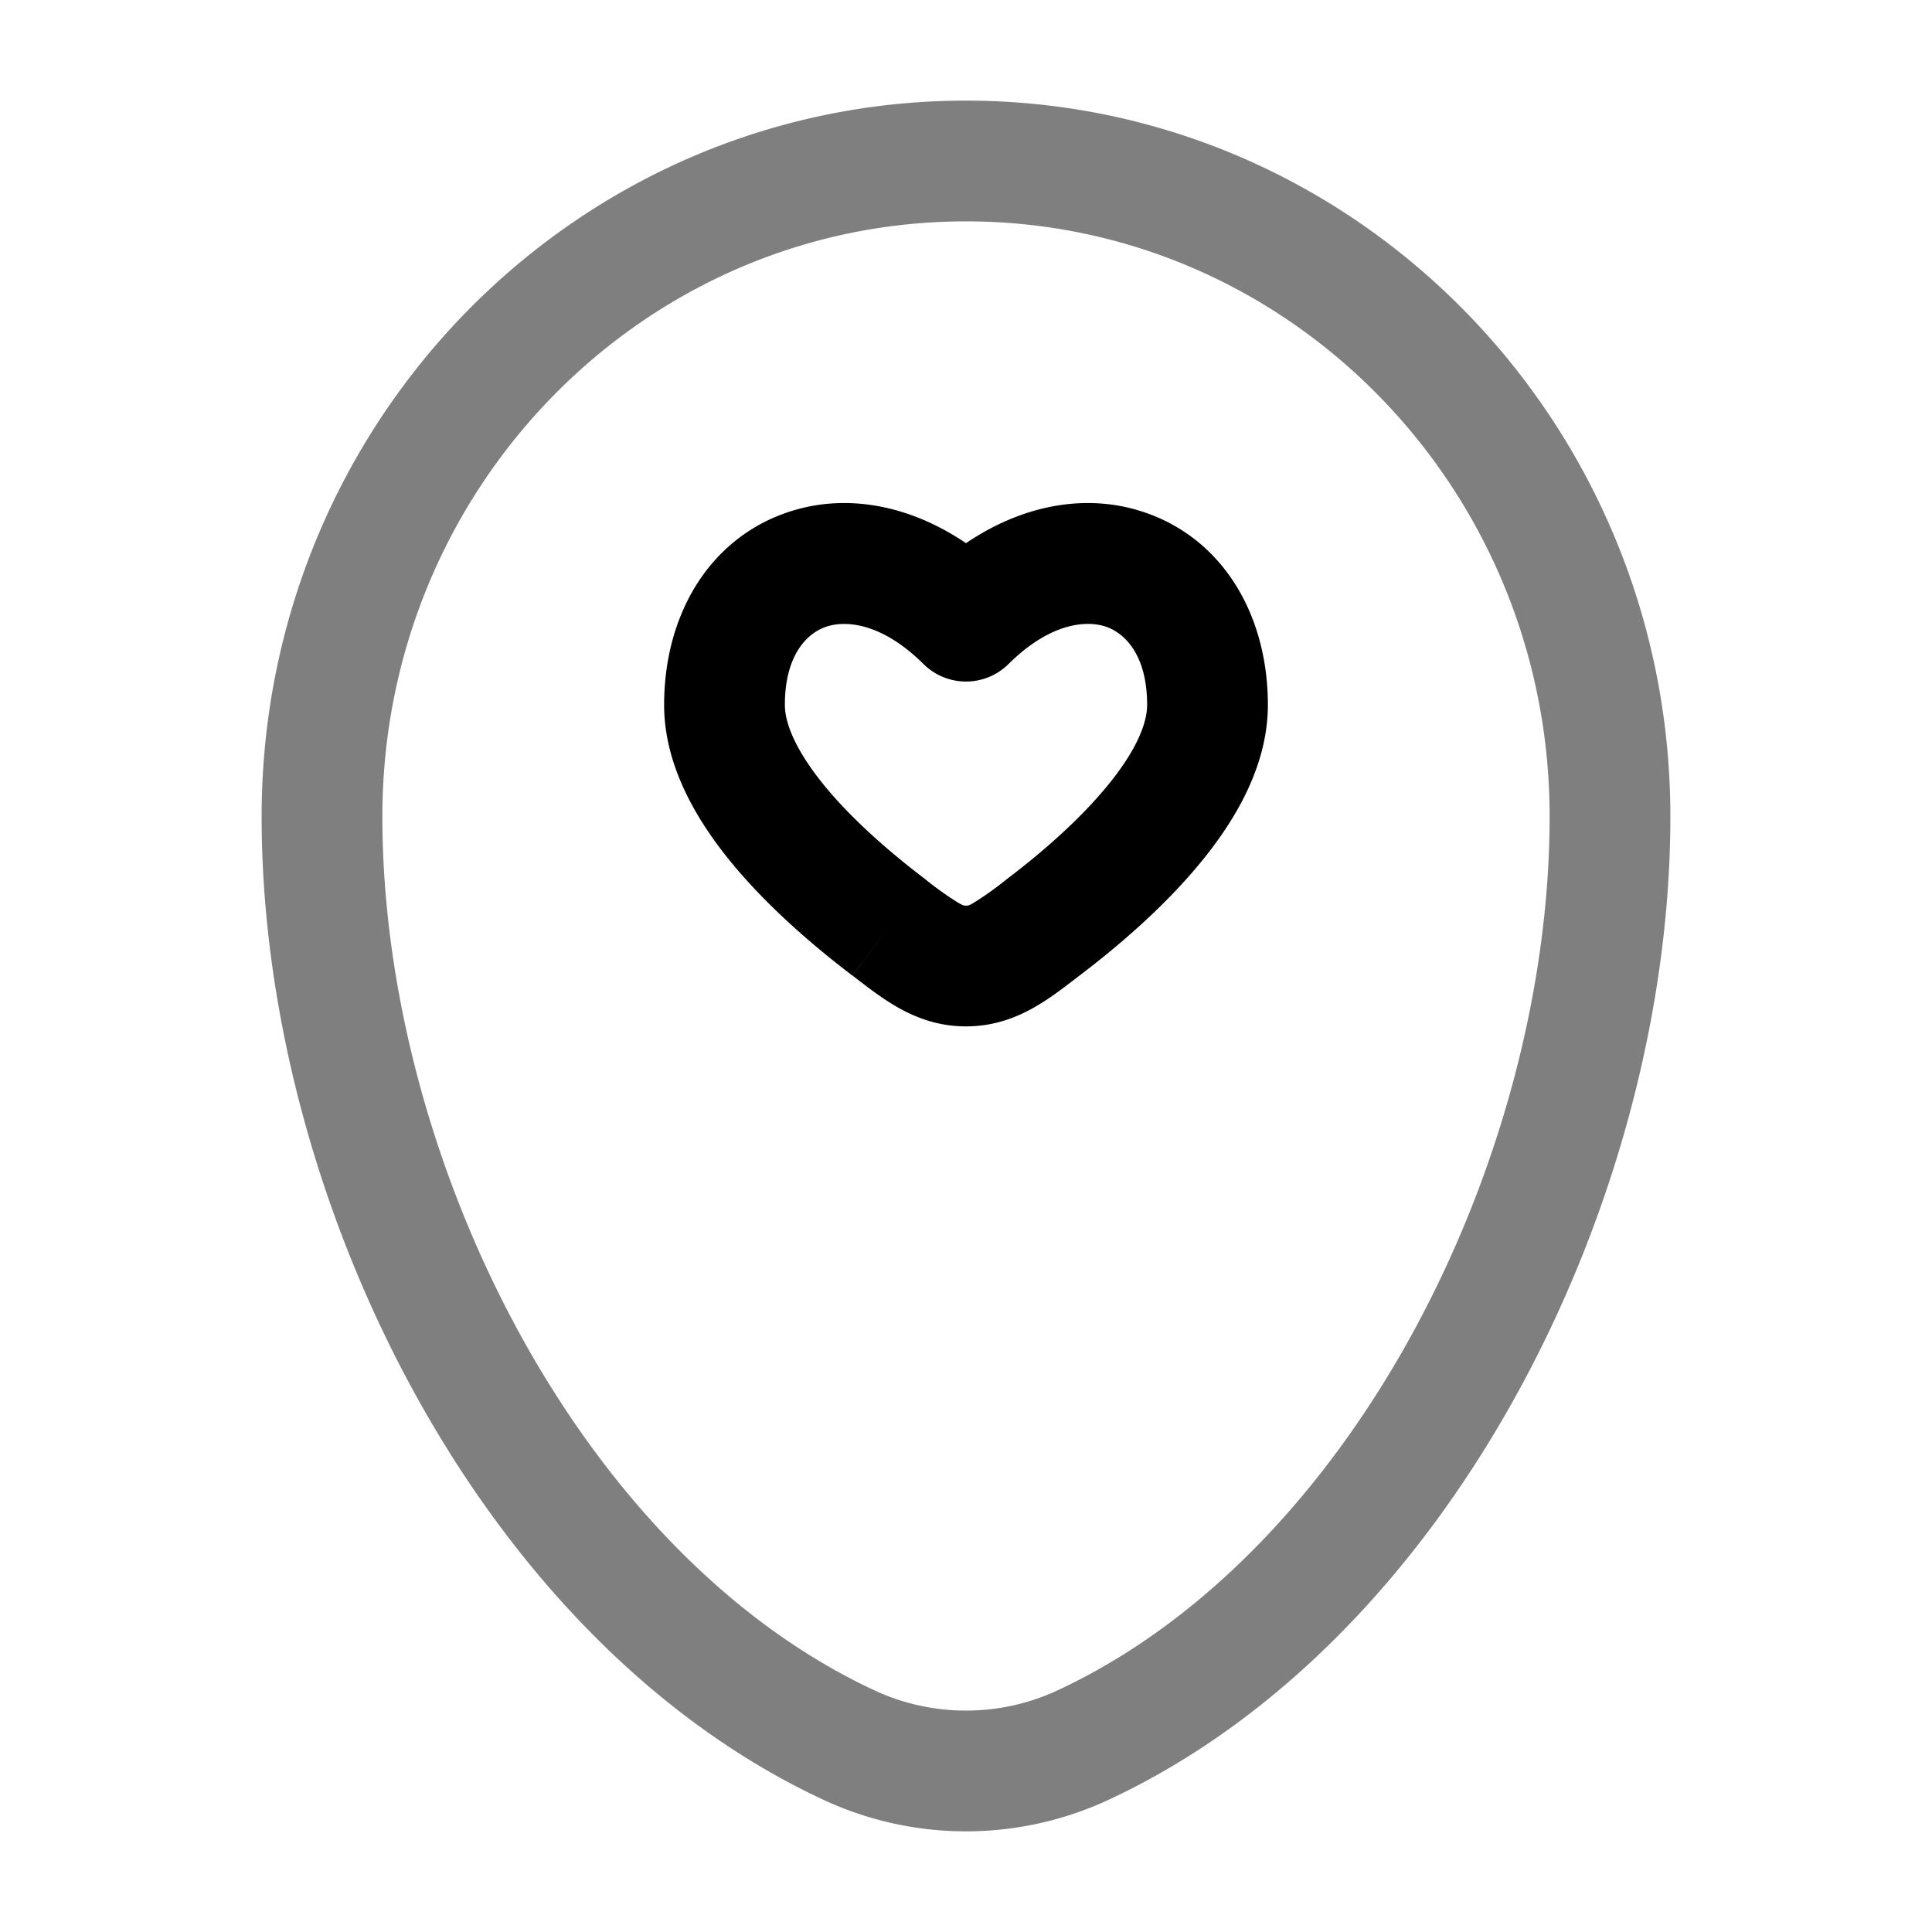 <svg viewBox="0 0 24 24"><g fill="none"><path stroke="currentColor" stroke-width="1.5" d="M4 10.143C4 5.646 7.582 2 12 2s8 3.646 8 8.143c0 4.462-2.553 9.67-6.537 11.531a3.45 3.45 0 0 1-2.926 0C6.553 19.812 4 14.606 4 10.144Z" opacity=".5"/><path fill="currentColor" d="m11.043 11.522l-.454.597zM12 7.716l-.528.533a.75.75 0 0 0 1.056 0zm.957 3.805l.454.598zM12 12v-.75zm-.503-1.076c-.418-.317-.88-.714-1.23-1.133c-.366-.44-.517-.792-.517-1.034h-1.5c0 .779.432 1.475.866 1.995c.453.542 1.013 1.017 1.473 1.367zM9.75 8.757c0-.622.277-.886.5-.967c.237-.087.693-.066 1.222.459l1.056-1.065c-.821-.815-1.865-1.14-2.79-.804c-.94.341-1.488 1.267-1.488 2.377zm3.66 3.362c.461-.35 1.021-.825 1.473-1.367c.435-.52.867-1.216.867-1.995h-1.5c0 .242-.15.594-.518 1.034c-.35.419-.81.816-1.229 1.133zm2.34-3.362c0-1.11-.548-2.036-1.488-2.377c-.925-.336-1.969-.011-2.79.804l1.056 1.065c.529-.525.985-.546 1.222-.46c.223.082.5.346.5.968zm-5.16 3.362c.364.277.783.631 1.41.631v-1.5c-.02 0-.03.002-.084-.028a3.983 3.983 0 0 1-.42-.298zm1.913-1.195a3.991 3.991 0 0 1-.419.298c-.053.03-.065.028-.084.028v1.5c.627 0 1.046-.354 1.41-.631z"/></g></svg>